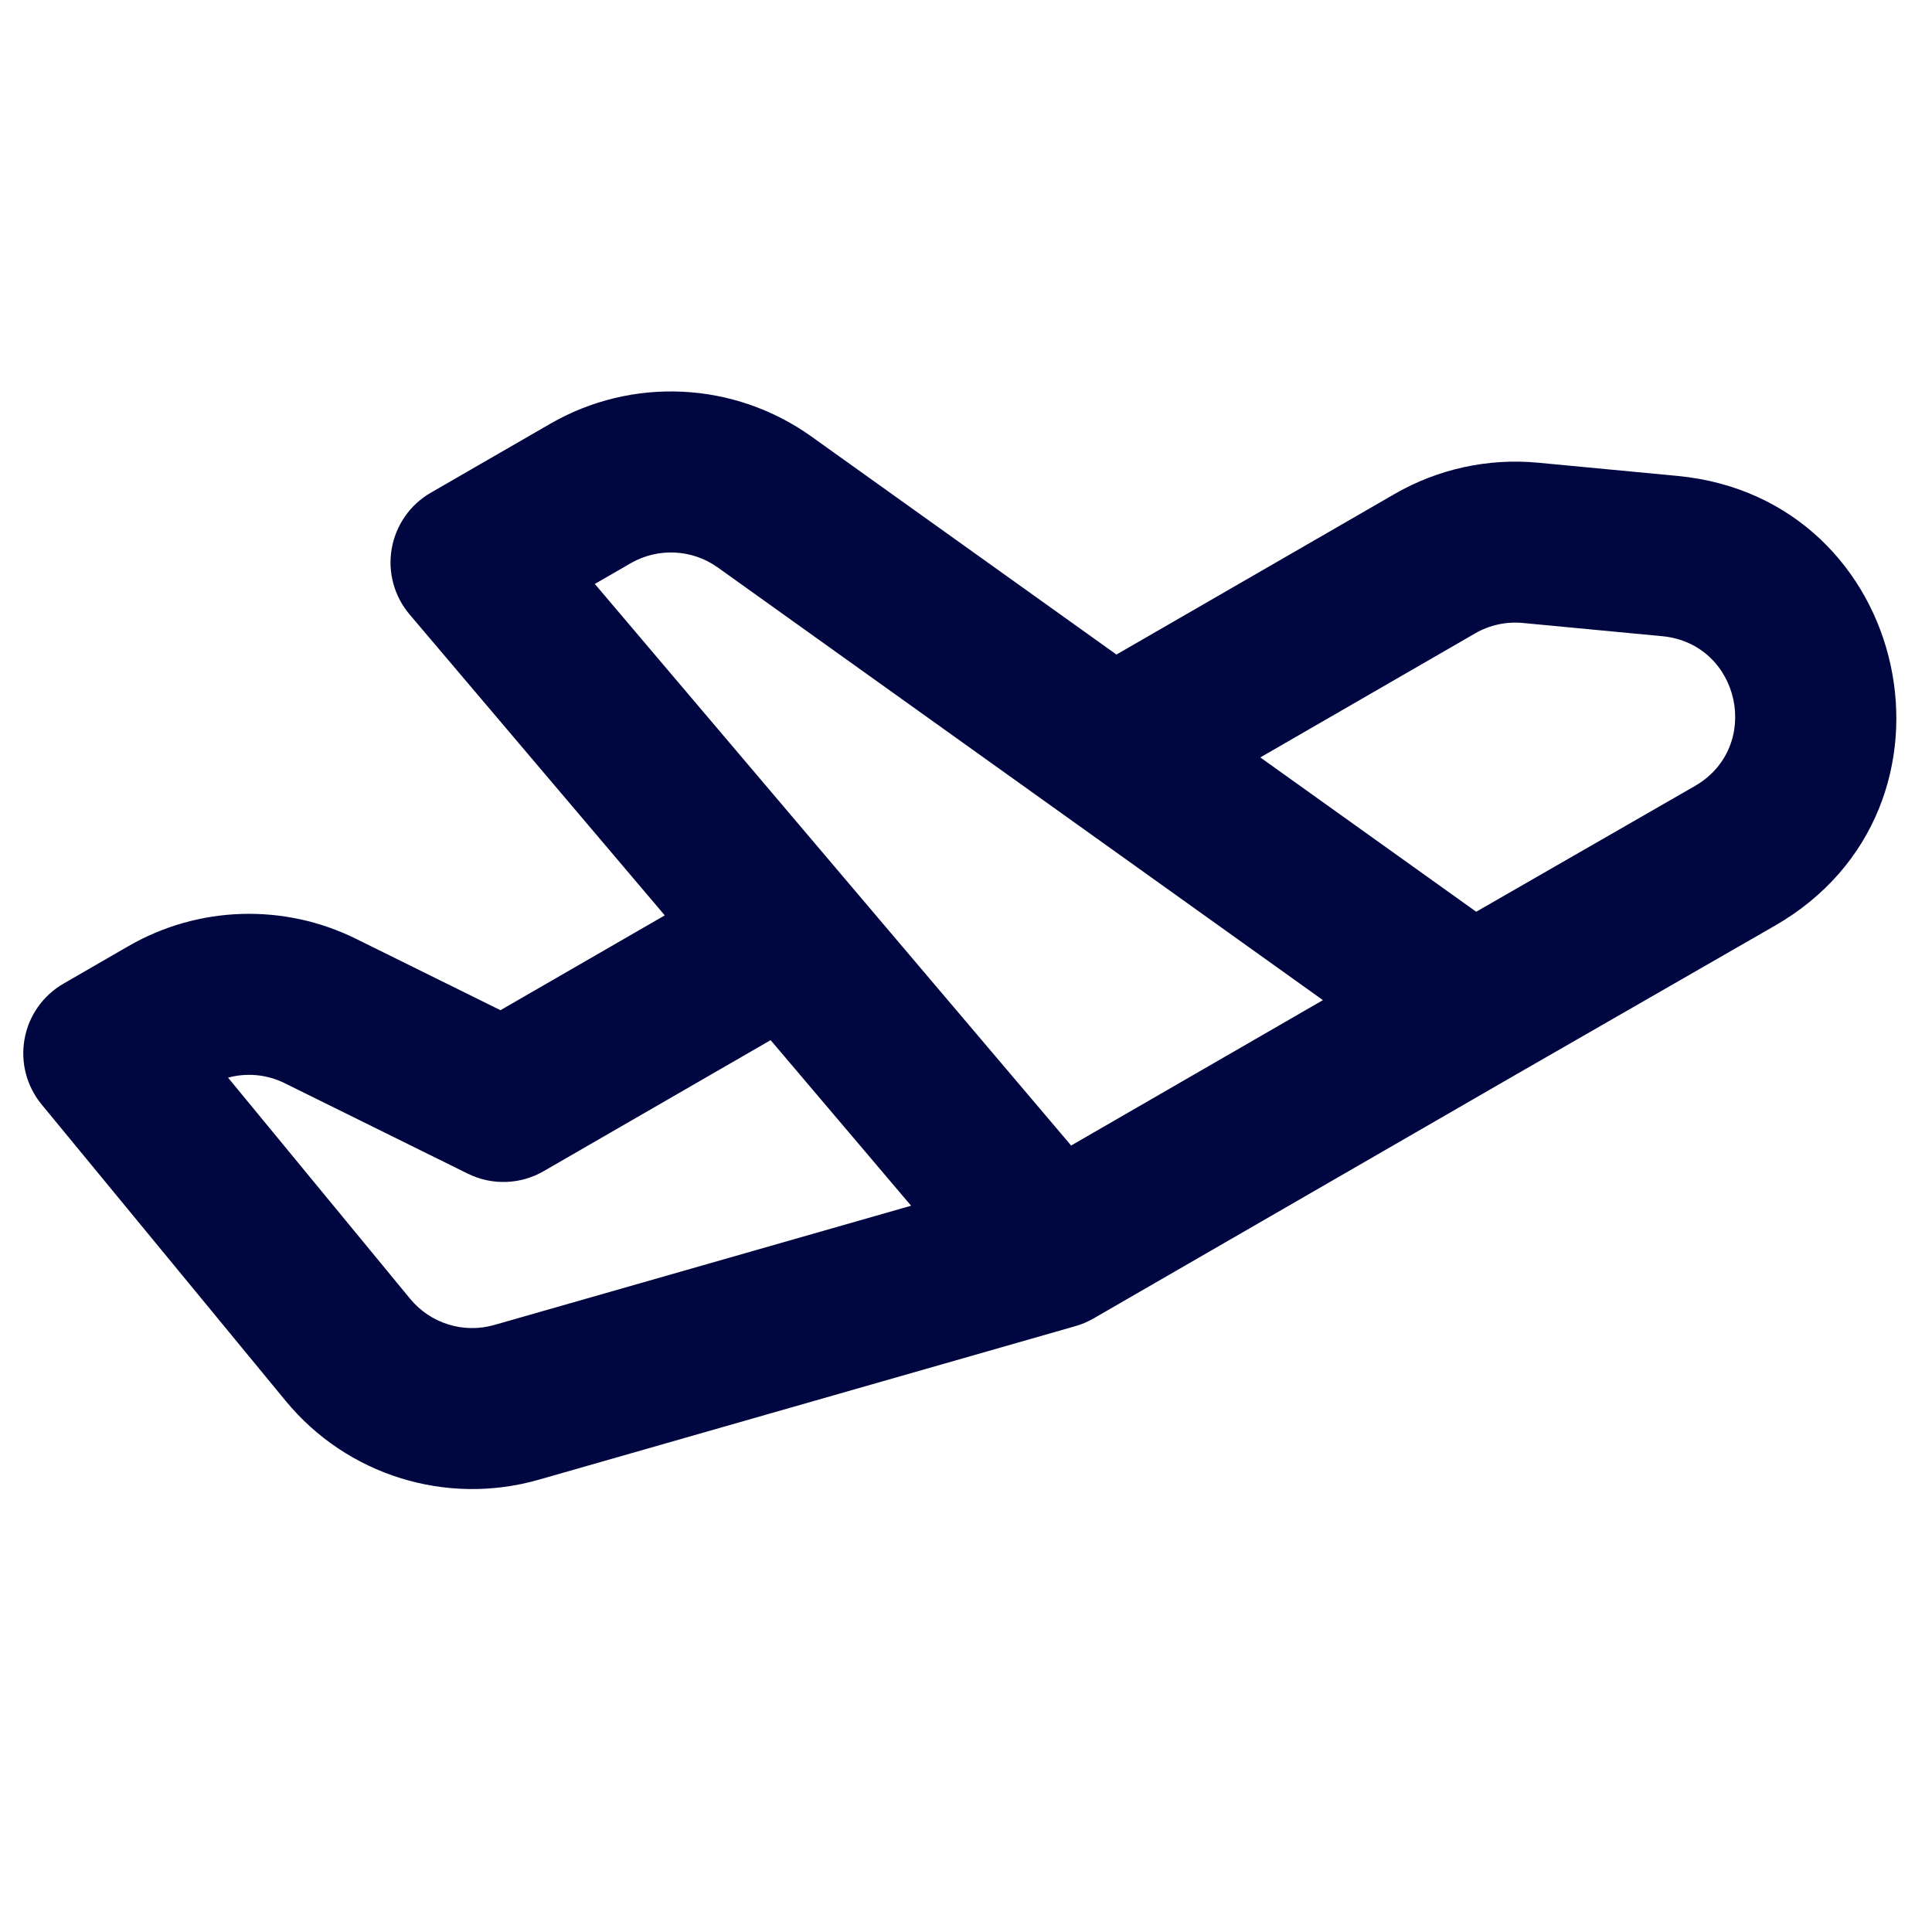 <svg width="24" height="24" viewBox="0 0 24 24" fill="none" xmlns="http://www.w3.org/2000/svg">
<path fill-rule="evenodd" clip-rule="evenodd" d="M4.866 6.816C4.917 6.524 5.094 6.269 5.351 6.121L6.834 5.265C7.853 4.676 9.121 4.738 10.079 5.422L13.869 8.131L17.325 6.136C17.864 5.825 18.487 5.689 19.108 5.748L20.837 5.912C23.749 6.188 24.585 10.041 22.049 11.499L18.779 13.379L13.583 16.379C13.512 16.42 13.437 16.452 13.358 16.474L6.691 18.382C5.543 18.71 4.309 18.326 3.55 17.404L0.517 13.72C0.33 13.493 0.253 13.196 0.305 12.907C0.357 12.617 0.534 12.366 0.789 12.219L1.594 11.754C2.463 11.252 3.525 11.218 4.424 11.663L6.217 12.549L8.258 11.371L5.089 7.634C4.897 7.408 4.815 7.108 4.866 6.816ZM9.573 12.921L6.753 14.549C6.464 14.716 6.11 14.728 5.81 14.579L3.537 13.456C3.316 13.346 3.065 13.324 2.833 13.387L5.094 16.133C5.347 16.441 5.758 16.569 6.141 16.459L11.318 14.978L9.573 12.921ZM13.306 14.23L16.434 12.424L8.916 7.049C8.597 6.821 8.174 6.801 7.834 6.997L7.389 7.254L13.306 14.23ZM18.338 11.326L21.053 9.765C21.898 9.279 21.619 7.995 20.648 7.903L18.919 7.739C18.712 7.719 18.504 7.764 18.325 7.868L15.656 9.409L18.338 11.326Z" fill="#000640"/>
</svg>
